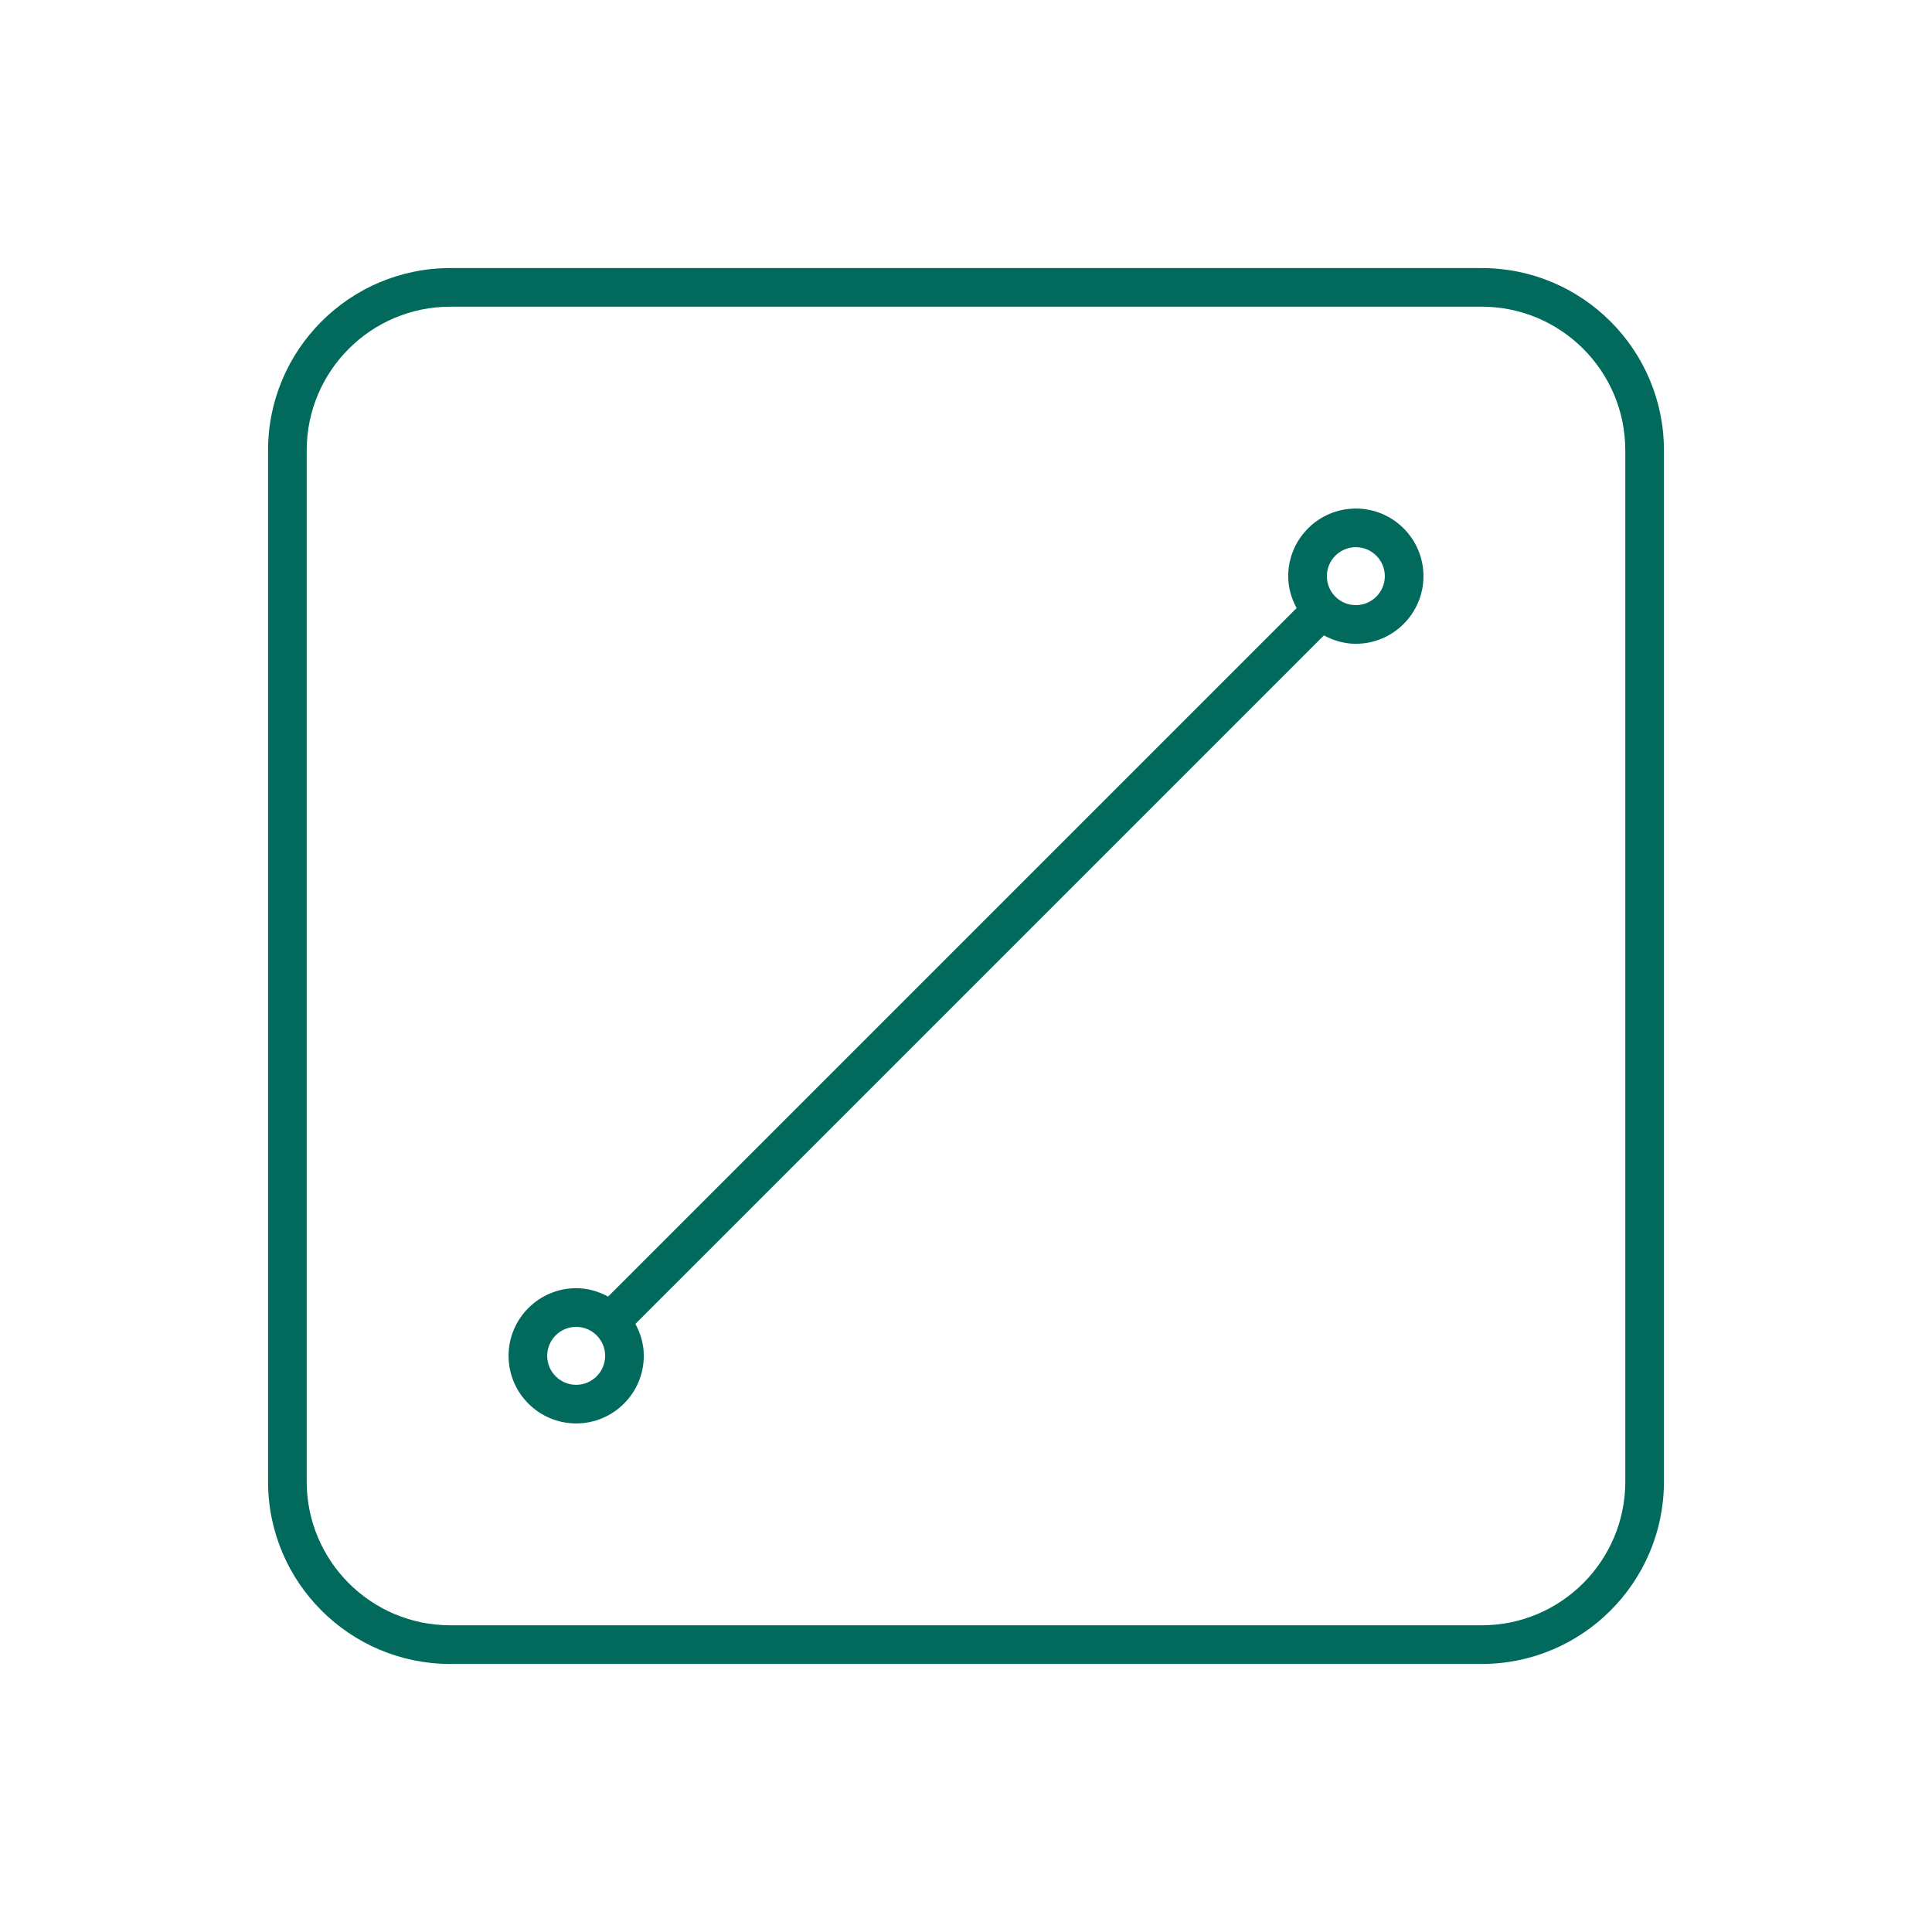 <svg height='100px' width='100px'  fill="#016a5c" xmlns="http://www.w3.org/2000/svg" xmlns:xlink="http://www.w3.org/1999/xlink" version="1.0" x="0px" y="0px" viewBox="0 0 100 100" enable-background="new 0 0 100 100" xml:space="preserve"><g><path fill="#016a5c" d="M76.695,13.875h-53.39c-5.2,0-9.43,4.23-9.43,9.43v53.391c0,5.199,4.23,9.43,9.43,9.43h53.39   c5.199,0,9.43-4.23,9.43-9.43V23.304C86.125,18.104,81.895,13.875,76.695,13.875z M84.125,76.695c0,4.097-3.333,7.43-7.43,7.43   h-53.39c-4.097,0-7.43-3.333-7.43-7.43V23.304c0-4.097,3.333-7.43,7.43-7.43h53.39c4.097,0,7.43,3.333,7.43,7.43V76.695z"></path><path fill="#016a5c" d="M70.178,26.322c-1.93,0-3.5,1.57-3.5,3.5c0,0.601,0.166,1.158,0.434,1.652L31.475,67.111   c-0.495-0.268-1.052-0.434-1.652-0.434c-1.93,0-3.5,1.57-3.5,3.5s1.57,3.5,3.5,3.5s3.5-1.57,3.5-3.5   c0-0.601-0.166-1.158-0.434-1.652l35.637-35.637c0.494,0.268,1.052,0.434,1.652,0.434c1.93,0,3.5-1.57,3.5-3.5   S72.107,26.322,70.178,26.322z M29.822,71.678c-0.827,0-1.5-0.673-1.5-1.5s0.673-1.5,1.5-1.5s1.5,0.673,1.5,1.5   S30.649,71.678,29.822,71.678z M70.178,31.322c-0.827,0-1.5-0.673-1.5-1.5s0.673-1.5,1.5-1.5s1.5,0.673,1.5,1.5   S71.005,31.322,70.178,31.322z"></path></g></svg>